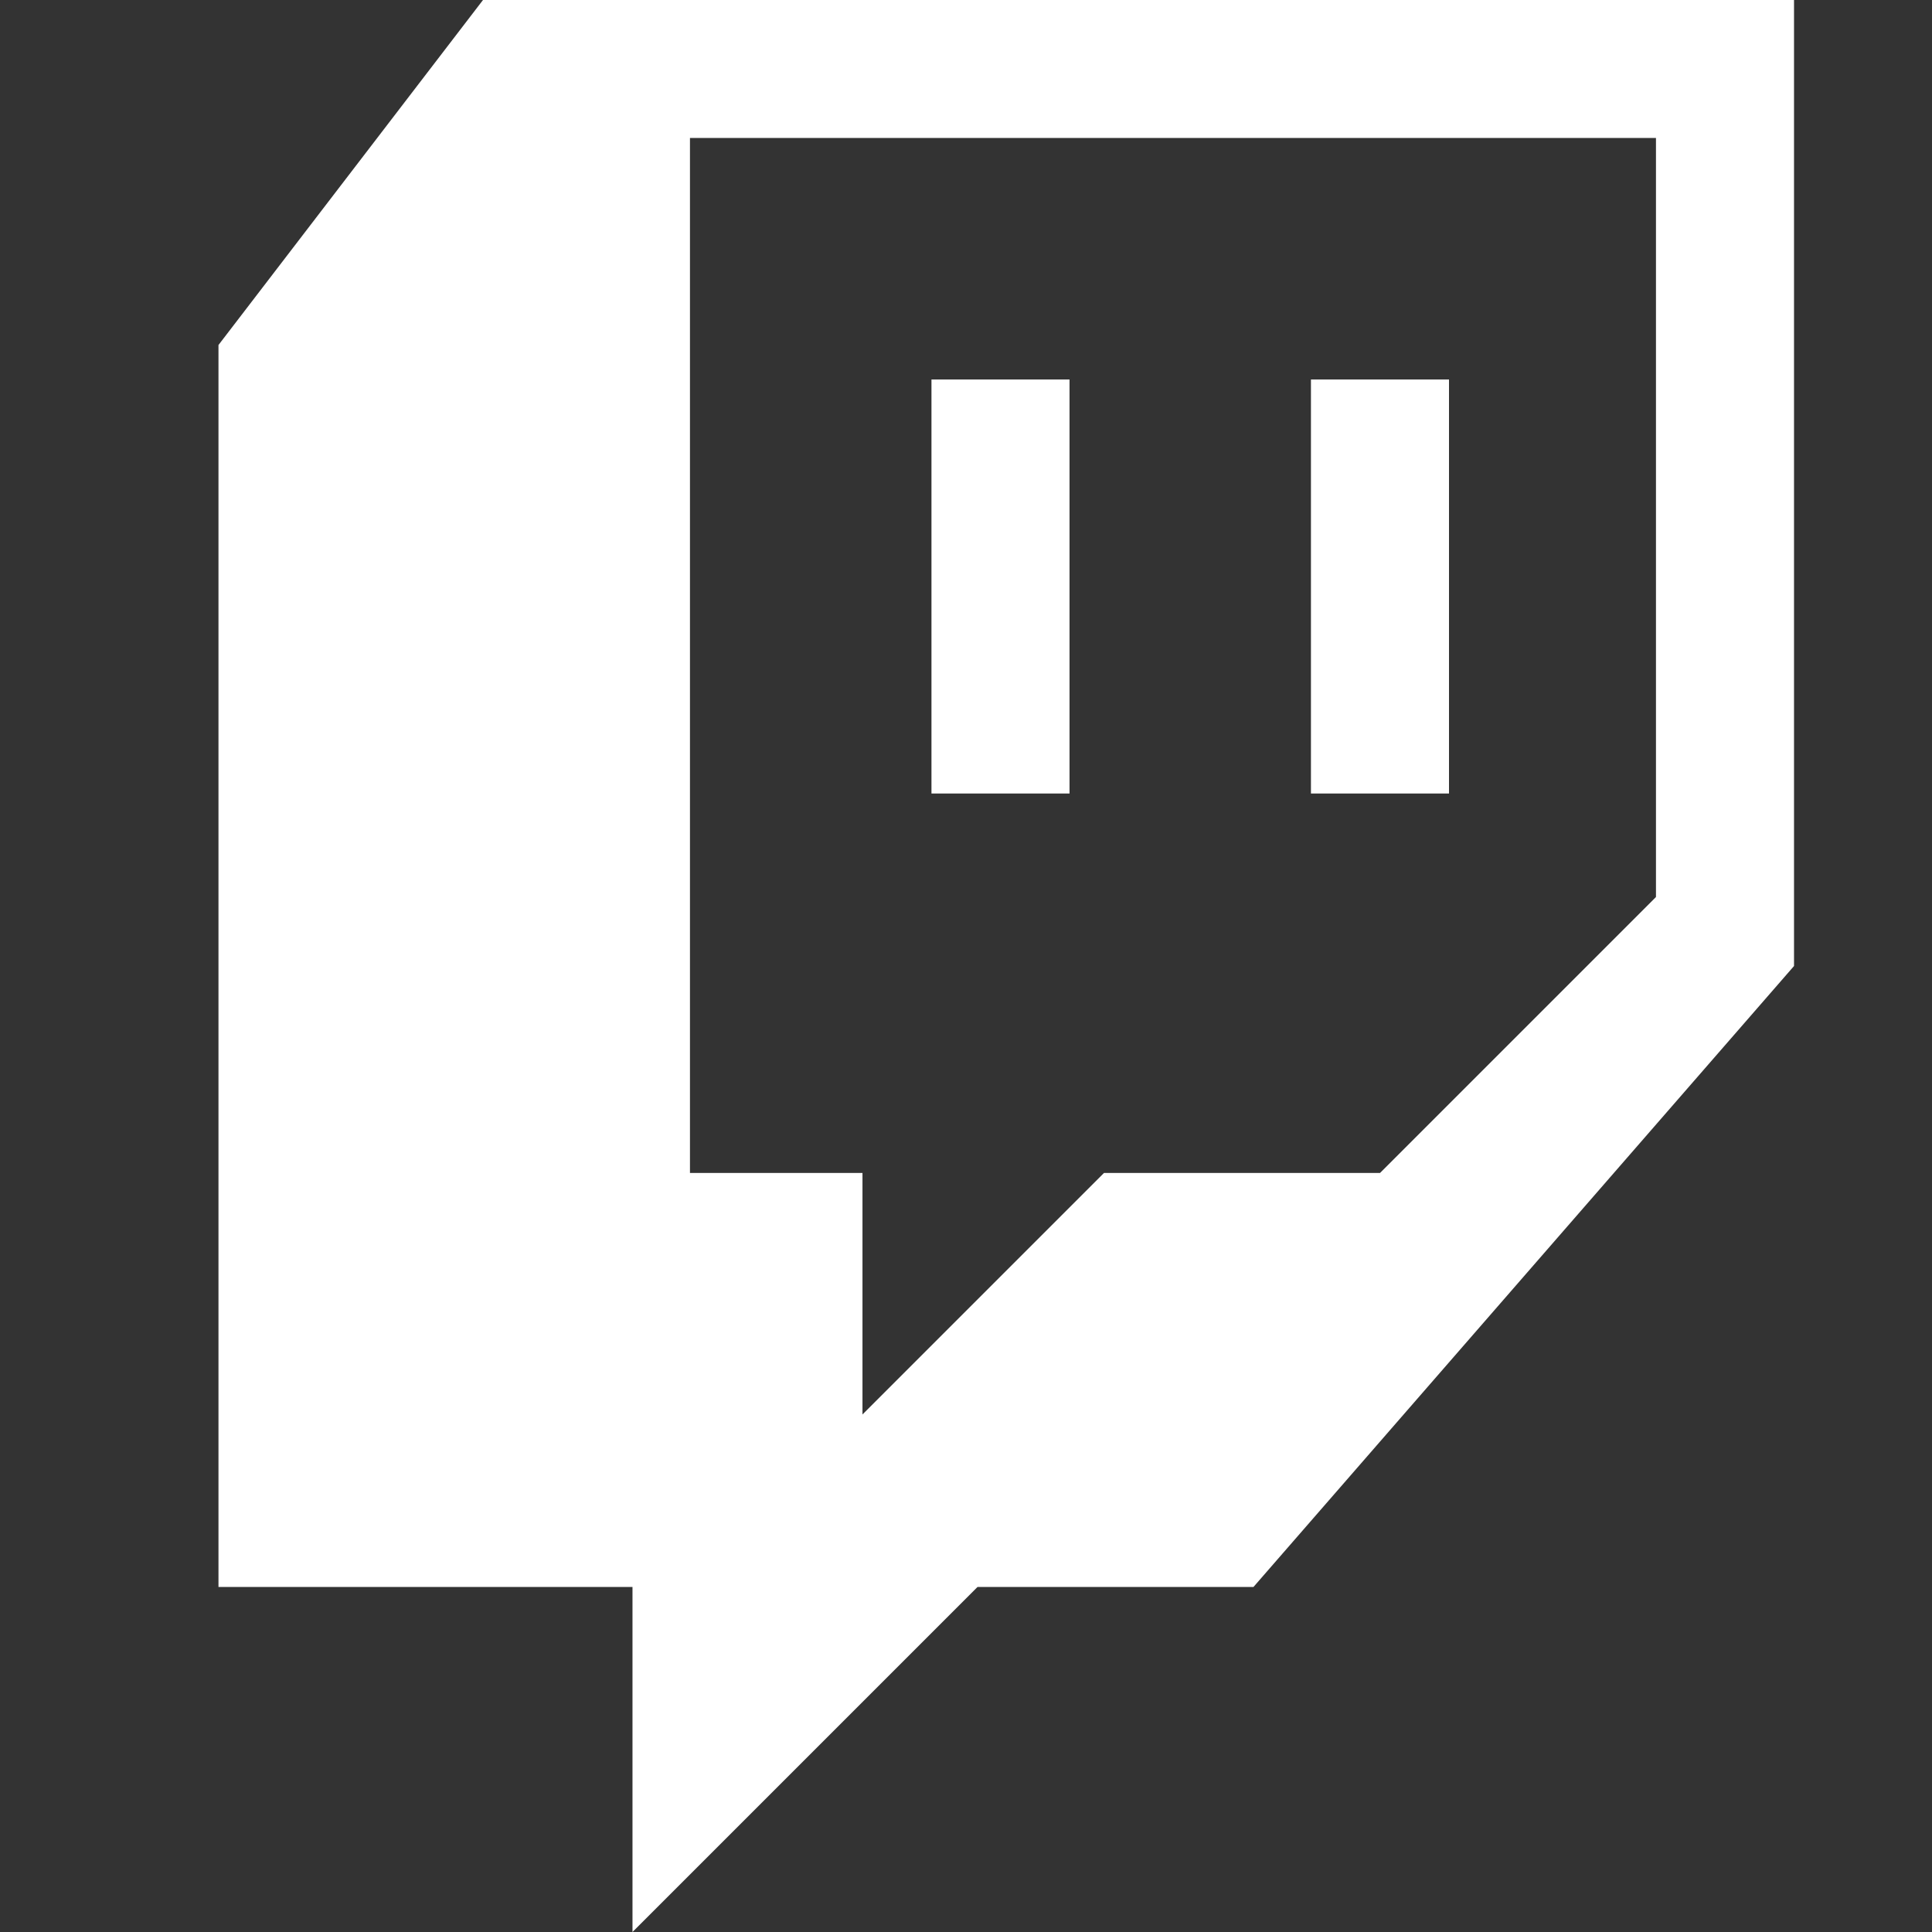<svg role="img" viewBox="0 0 24 24" xmlns="http://www.w3.org/2000/svg" fill="#FFFFFF"><rect x="0" y="0" width="24" height="24" fill="#333333" stroke="none"/><title>Twitch</title><path d="M11.571 4.714h1.715v5.143h-1.715zm4.714 0h1.715v5.143h-1.715zM6 0L2.714 4.286v15.428h5.143V24l4.286-4.286h3.428L22.286 12V0H6zm14.571 11.143l-3.428 3.428h-3.429l-3 3v-3H8.571V1.714h12v9.429z"/></svg>
